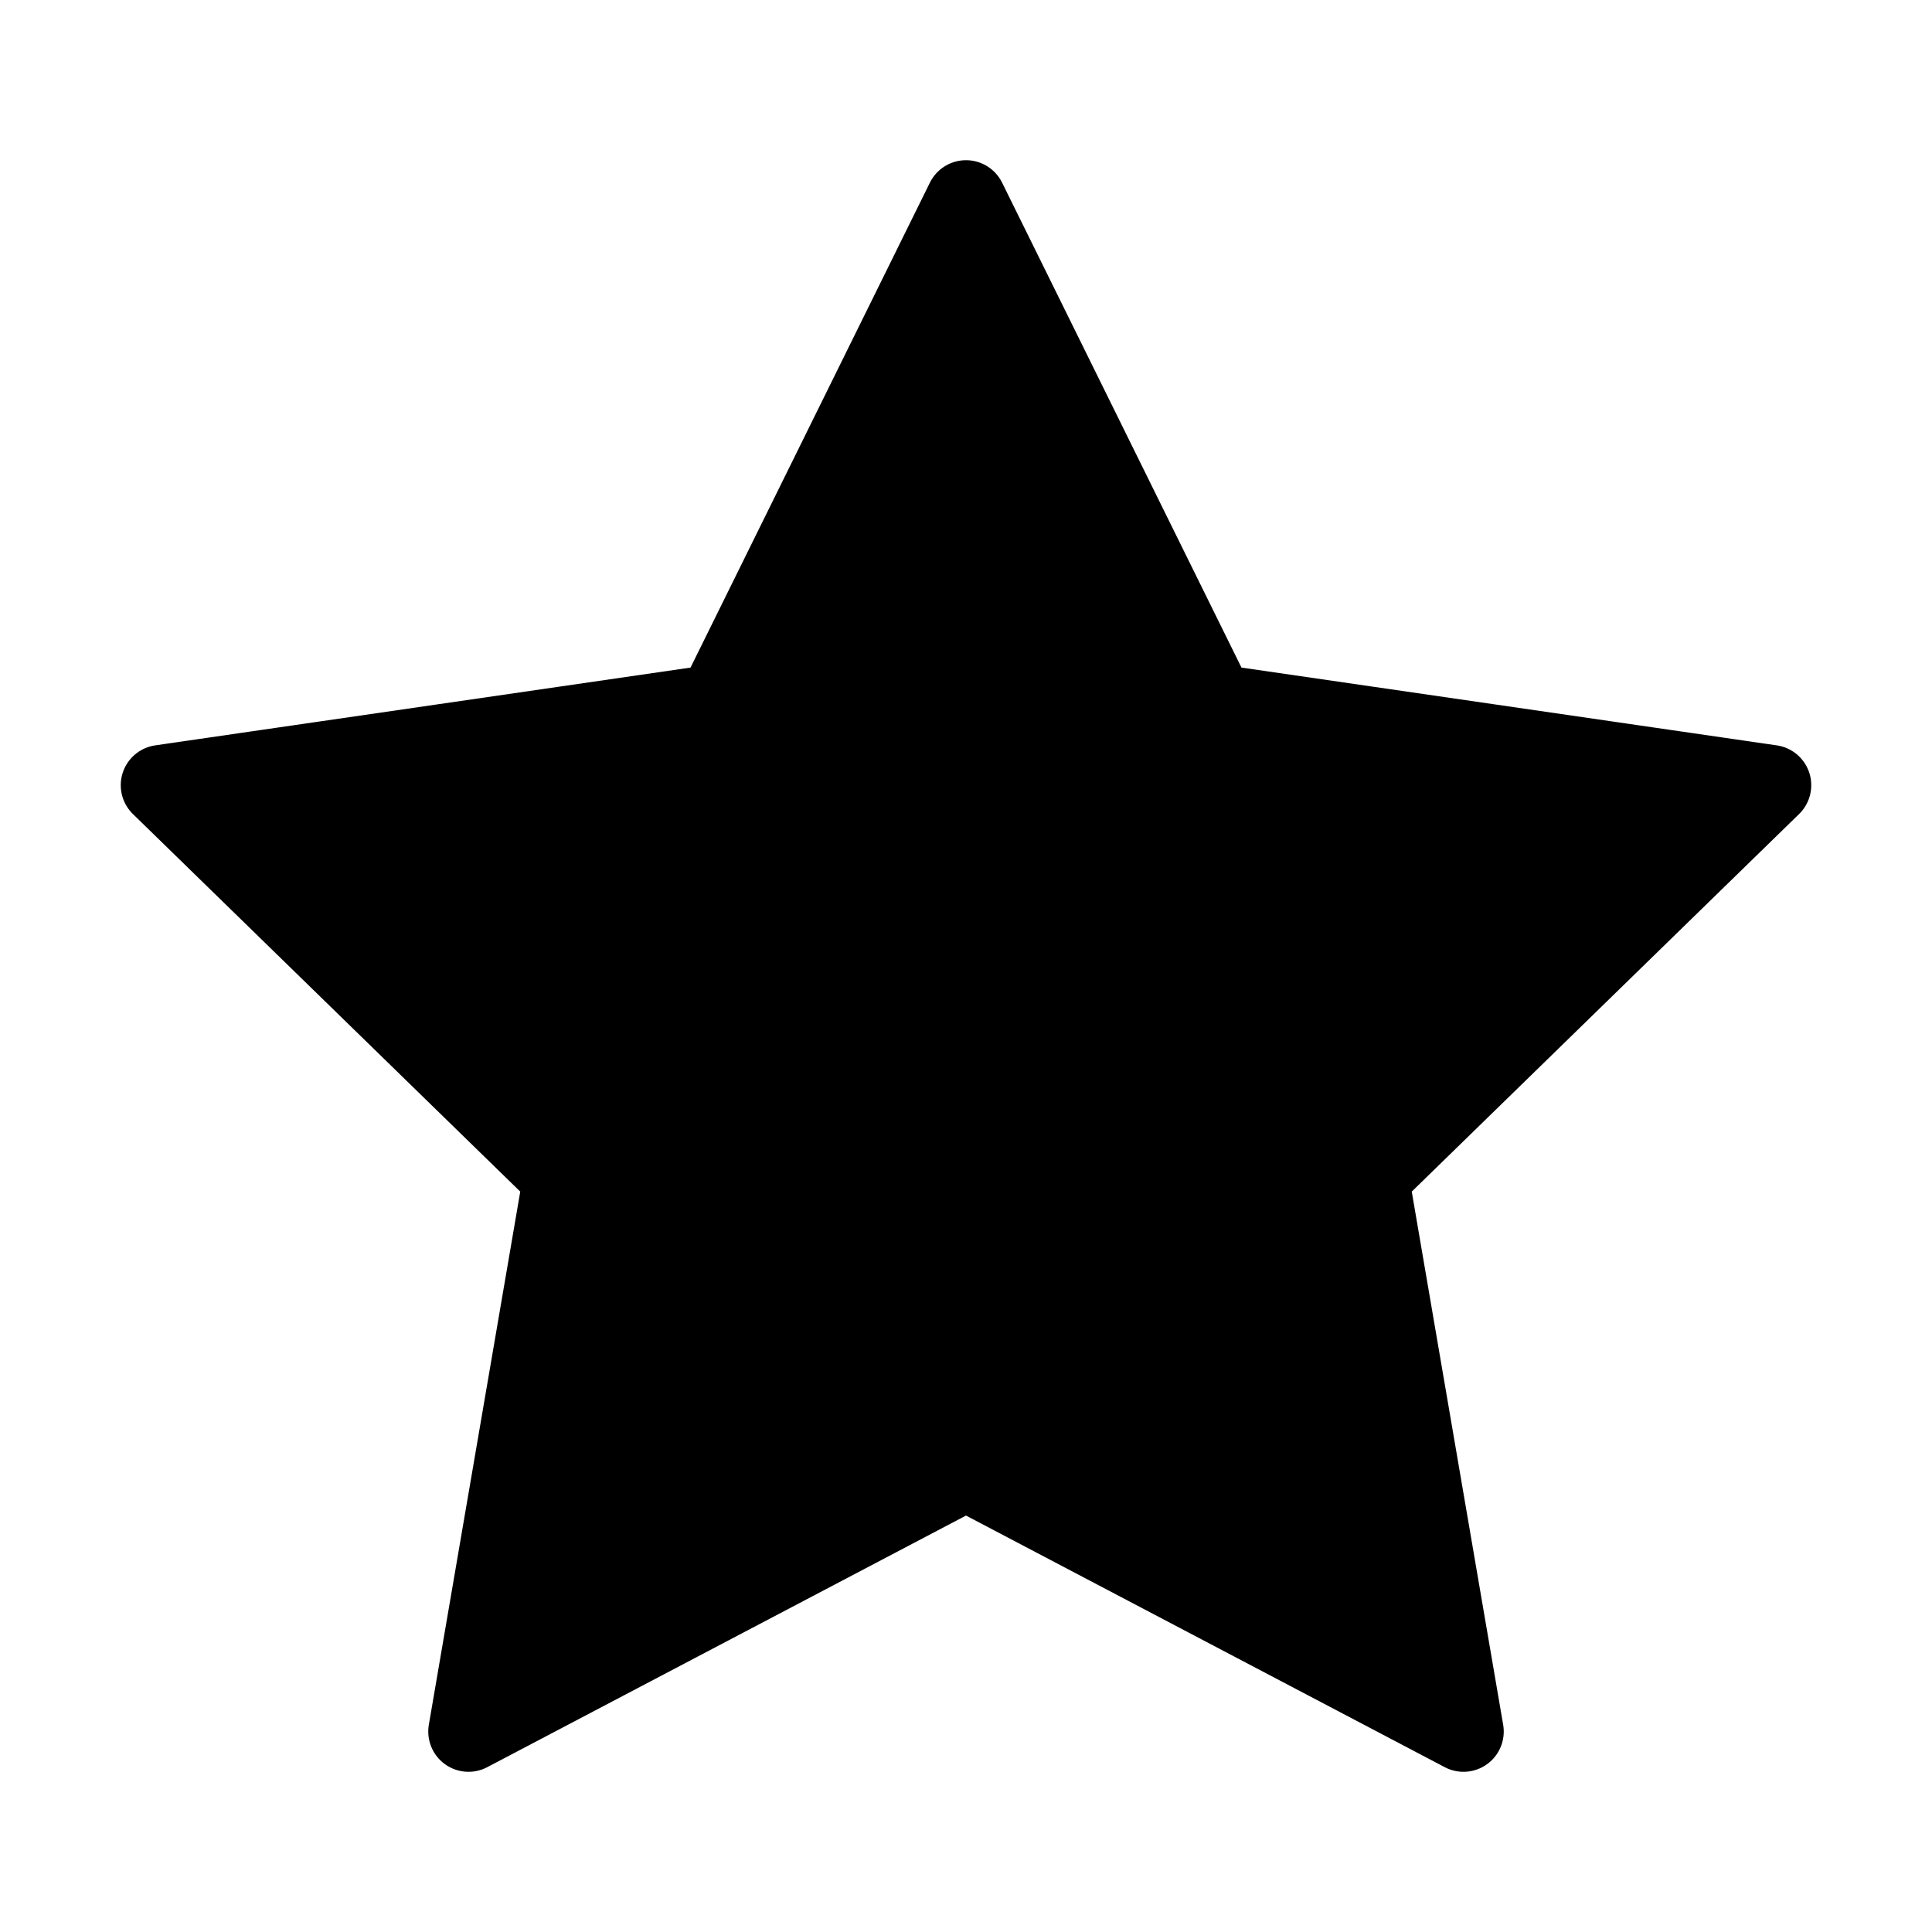 <svg xmlns="http://www.w3.org/2000/svg" width="24" height="24" fill="none" viewBox="0 0 24 24">
  <path fill="currentColor" stroke="currentColor" stroke-linecap="round" stroke-linejoin="round" d="m12 2.49 3.09 6.26L22 9.754l-5 4.874 1.18 6.882L12 18.262 5.82 21.51 7 14.628 2 9.754 8.91 8.75 12 2.49Z"/>
</svg>
